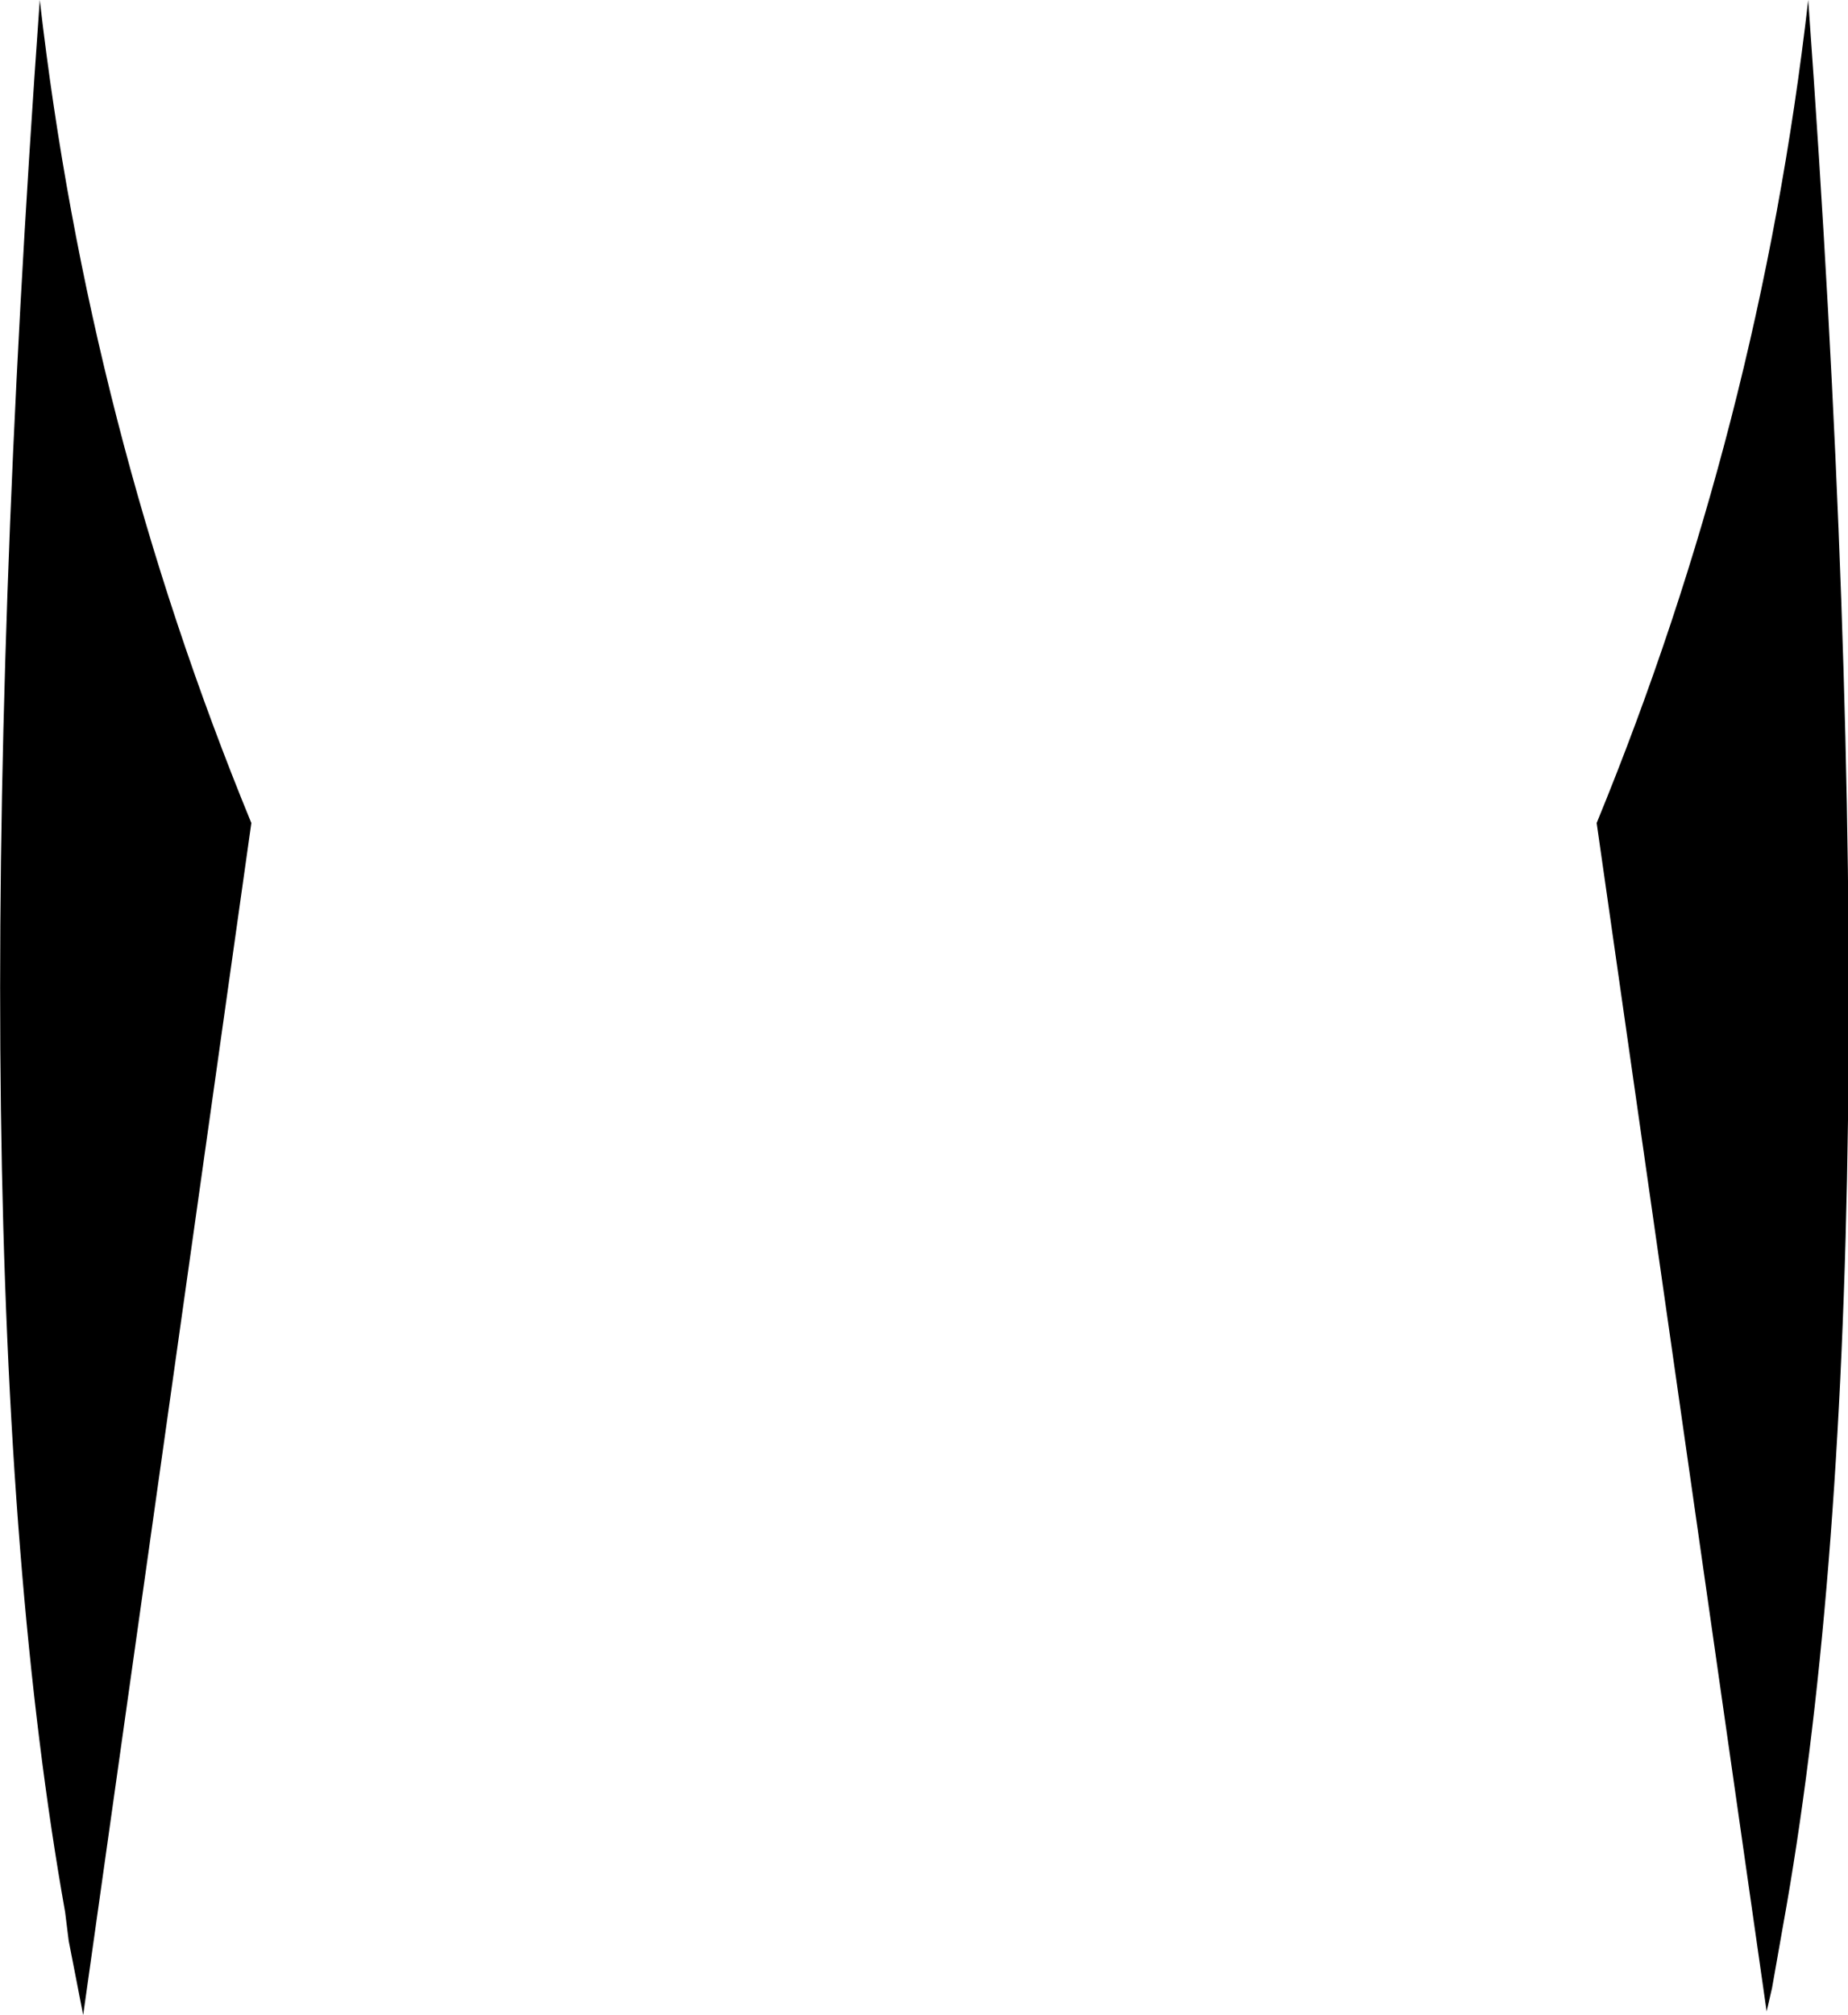 <?xml version="1.0" encoding="UTF-8" standalone="no"?>
<svg xmlns:xlink="http://www.w3.org/1999/xlink" height="55.7px" width="51.1px" xmlns="http://www.w3.org/2000/svg">
  <g transform="matrix(1.0, 0.0, 0.0, 1.0, -374.3, -87.35)">
    <path d="M381.25 110.1 L376.6 143.05 376.2 141.0 376.1 140.2 Q372.9 122.25 375.4 87.35 376.75 99.15 381.25 110.1 M418.45 110.1 Q422.95 99.15 424.3 87.35 426.85 122.65 423.6 140.6 L423.3 142.3 423.15 142.95 418.45 110.1" fill="#000000" fill-rule="evenodd" stroke="none"/>
  </g>
</svg>
